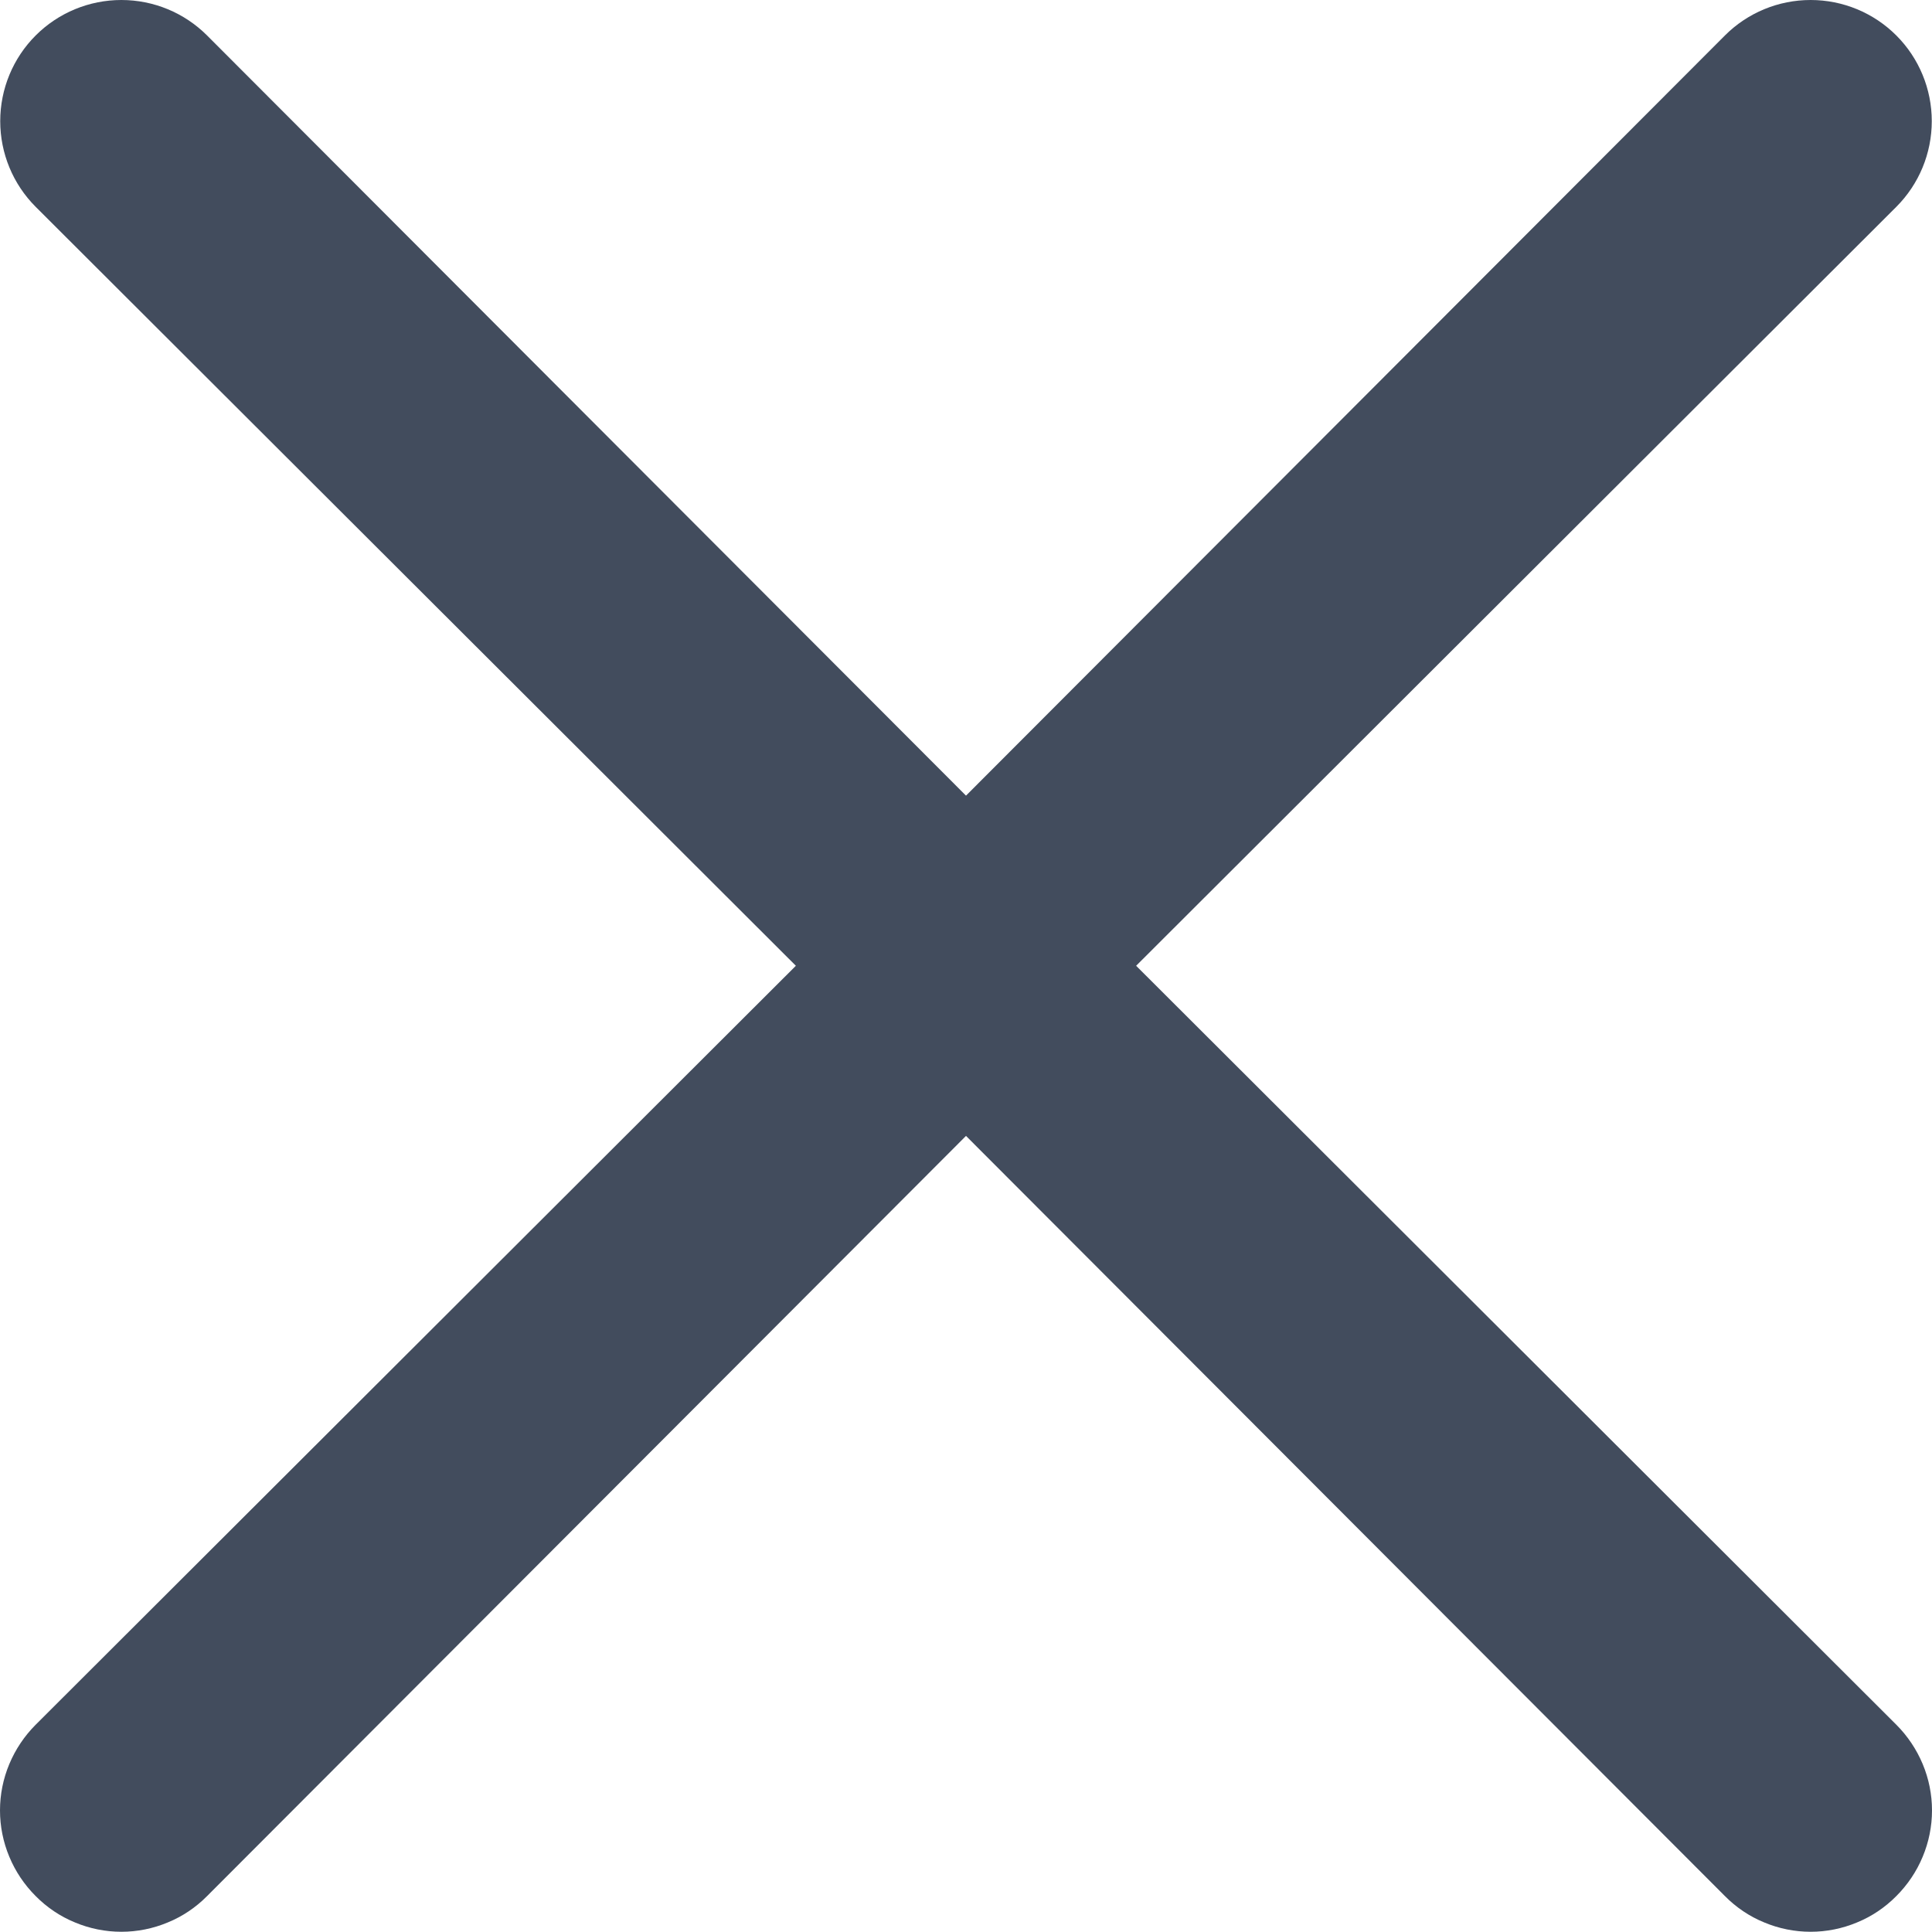 <svg width="17" height="17" viewBox="0 0 17 17" fill="none" xmlns="http://www.w3.org/2000/svg">
<path d="M9.997 8.498L16.686 1.82C16.886 1.62 16.998 1.349 16.998 1.066C16.998 0.783 16.886 0.512 16.686 0.312C16.486 0.112 16.215 0 15.932 0C15.649 0 15.378 0.112 15.178 0.312L8.5 7.001L1.822 0.312C1.622 0.112 1.351 2.51028e-07 1.068 2.53134e-07C0.785 2.55241e-07 0.514 0.112 0.314 0.312C0.114 0.512 0.002 0.783 0.002 1.066C0.002 1.349 0.114 1.62 0.314 1.82L7.003 8.498L0.314 15.176C0.215 15.275 0.136 15.393 0.082 15.522C0.028 15.651 0 15.79 0 15.93C0 16.07 0.028 16.209 0.082 16.338C0.136 16.468 0.215 16.585 0.314 16.684C0.413 16.784 0.53 16.863 0.66 16.916C0.789 16.97 0.928 16.998 1.068 16.998C1.208 16.998 1.347 16.97 1.476 16.916C1.606 16.863 1.723 16.784 1.822 16.684L8.5 9.995L15.178 16.684C15.277 16.784 15.394 16.863 15.524 16.916C15.653 16.97 15.792 16.998 15.932 16.998C16.072 16.998 16.211 16.97 16.34 16.916C16.47 16.863 16.587 16.784 16.686 16.684C16.785 16.585 16.864 16.468 16.918 16.338C16.972 16.209 17 16.07 17 15.93C17 15.79 16.972 15.651 16.918 15.522C16.864 15.393 16.785 15.275 16.686 15.176L9.997 8.498Z" fill="#424C5D"/>
</svg>

